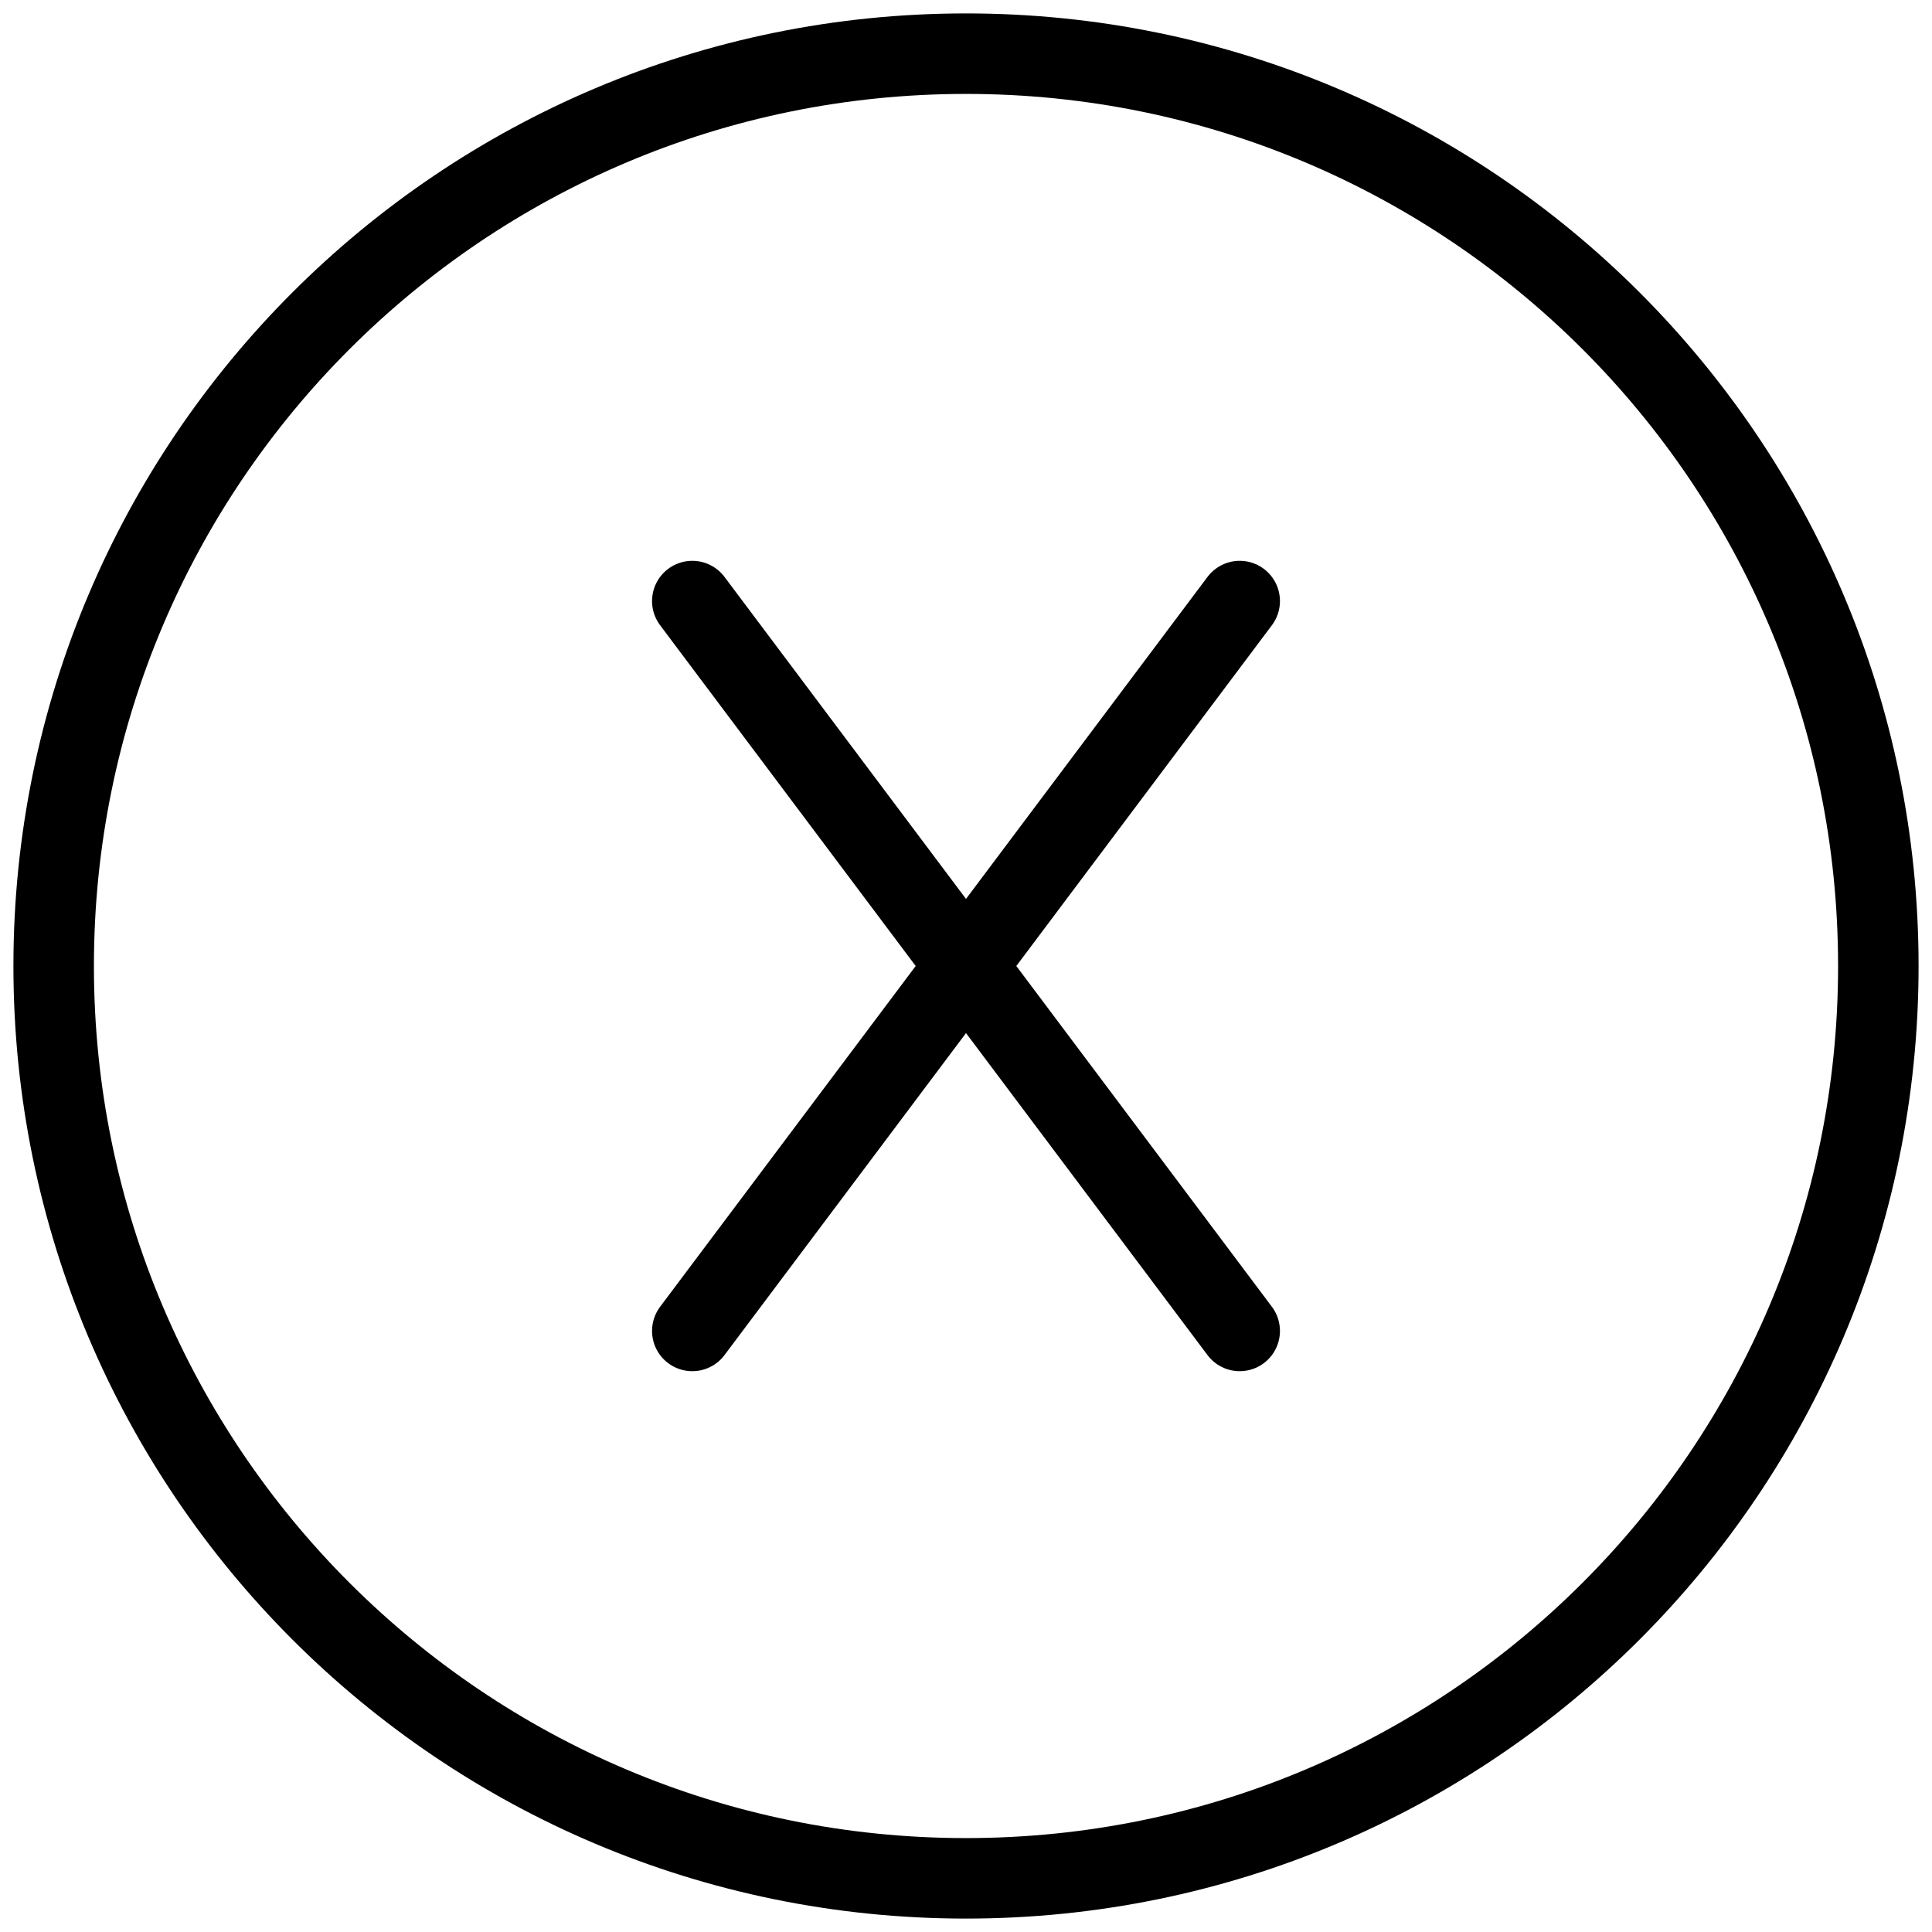 <svg width="36" height="36" viewBox="0 0 36 36" fill="none" xmlns="http://www.w3.org/2000/svg">
<path d="M23.1 24.8L12.9 11.2M12.9 24.8L23.1 11.2M18 35C27.389 35 35 27.389 35 18C35 8.611 27.389 1 18 1C8.611 1 1 8.611 1 18C1 27.389 8.611 35 18 35Z" stroke="black" stroke-width="1.5" stroke-linecap="round" stroke-linejoin="round"/>
</svg>
